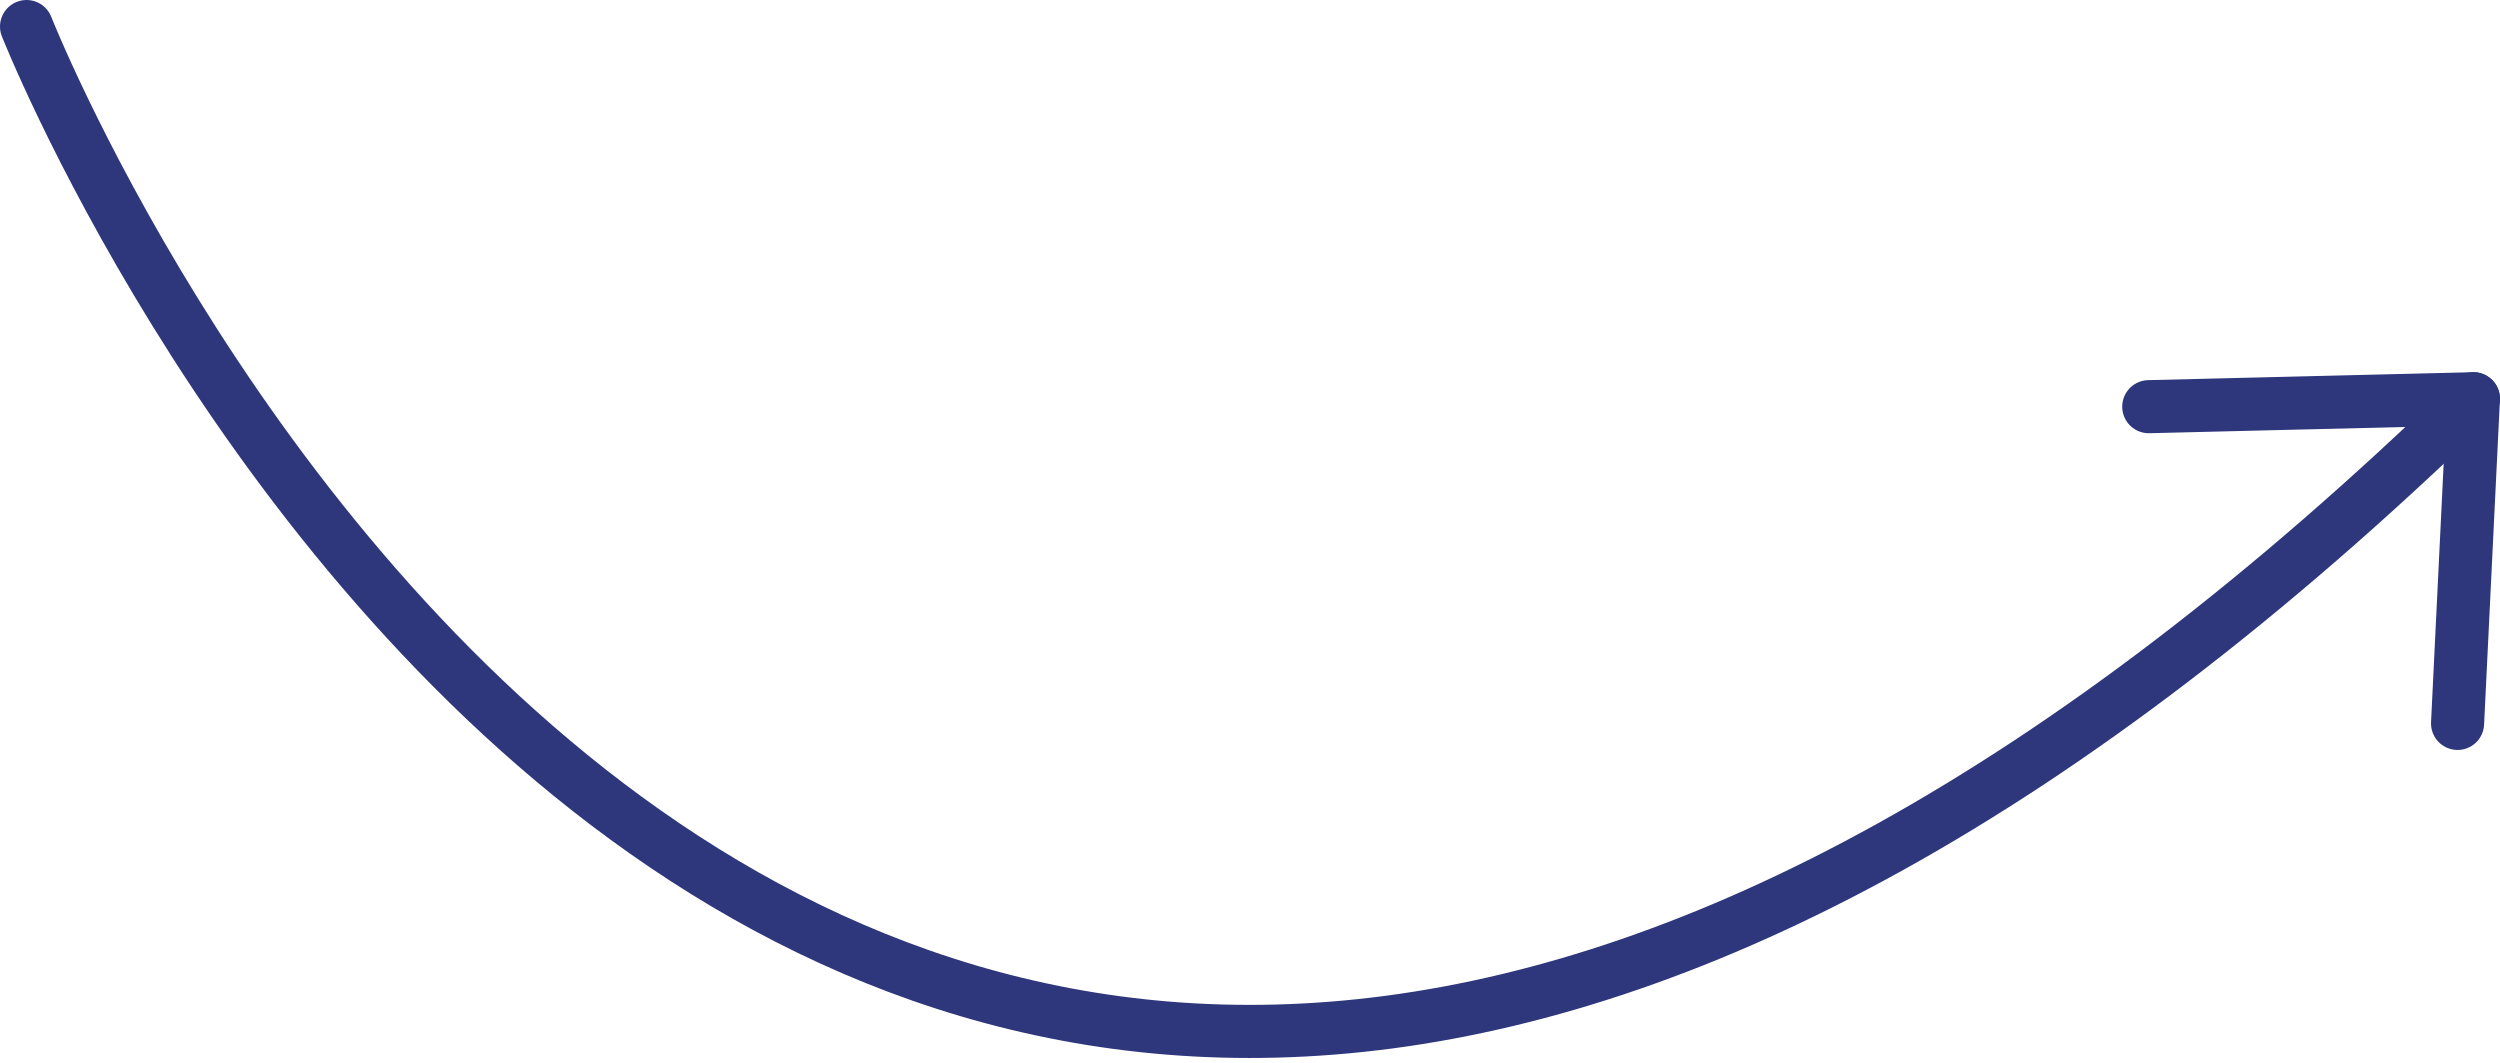 <svg xmlns="http://www.w3.org/2000/svg" viewBox="0 0 55.56 23.63"><defs><style>.cls-1{fill:none;stroke:#2e377c;stroke-linecap:round;stroke-linejoin:round;stroke-width:1.18px}</style></defs><g id="Group_1008" data-name="Group 1008" transform="translate(-60.3 -84.234)"><path id="Path_100" d="M34.6 48.5s17.422 44.172 54.379 8.271" class="cls-1" data-name="Path 100" transform="translate(26.29 36.324)"/><path id="Path_101" d="M61.4 53.376l7.215-.176-.352 7.215" class="cls-1" data-name="Path 101" transform="translate(46.654 39.896)"/></g></svg>